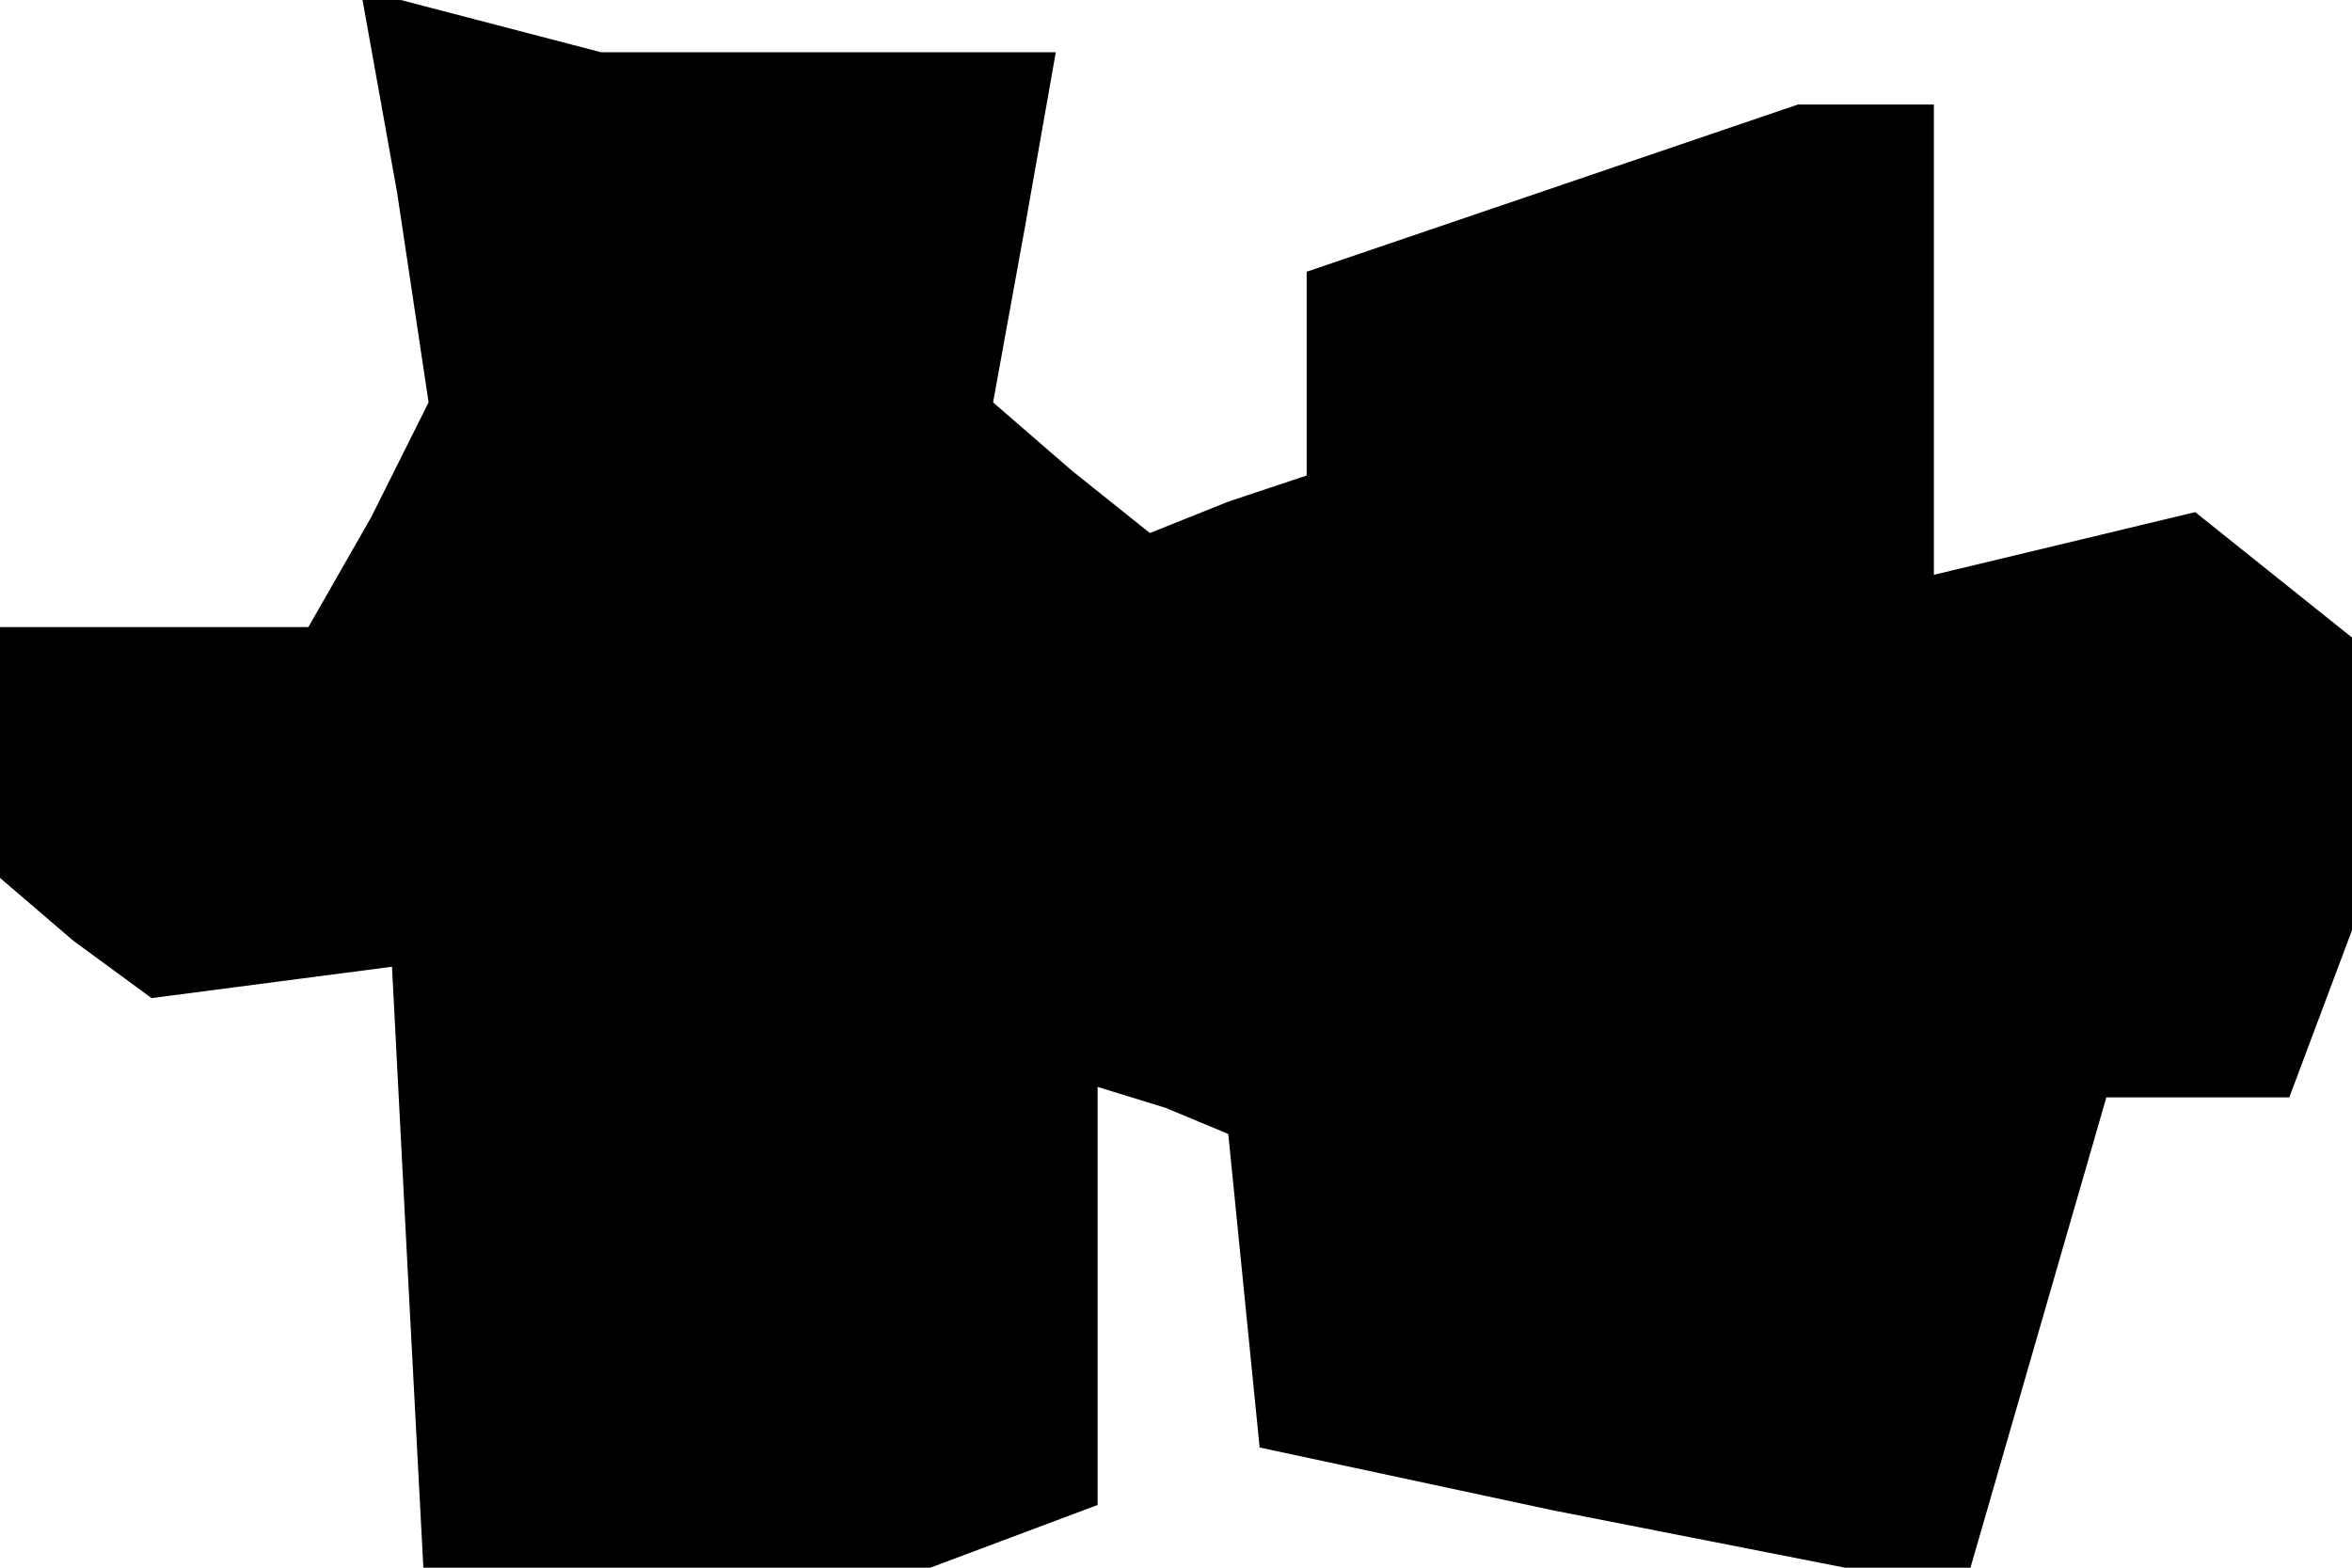 <?xml version="1.0" standalone="no"?>
<!DOCTYPE svg PUBLIC "-//W3C//DTD SVG 20010904//EN"
 "http://www.w3.org/TR/2001/REC-SVG-20010904/DTD/svg10.dtd">
<svg version="1.0" xmlns="http://www.w3.org/2000/svg"
 width="45pt" height="30pt" viewBox="0 0 45 30"
 preserveAspectRatio="xMidYMid meet">
<g transform="translate(0,30) scale(0.1,-0.1)"
fill="#000000" stroke="none">
<path d="M76 263 l6 -40 -11 -22 -12 -21 -29 0 -30 0 0 -24 0 -24 14 -12 15
-11 23 3 23 3 3 -58 3 -57 49 0 48 0 16 6 16 6 0 40 0 40 13 -4 12 -5 3 -30 3
-30 56 -12 56 -11 12 0 12 0 13 45 13 45 17 0 18 0 6 16 6 16 0 28 0 28 -15
12 -15 12 -25 -6 -25 -6 0 45 0 45 -13 0 -13 0 -47 -16 -47 -16 0 -19 0 -20
-15 -5 -15 -6 -15 12 -15 13 6 33 6 34 -43 0 -44 0 -23 6 -23 6 7 -39z"/>
</g>
</svg>

